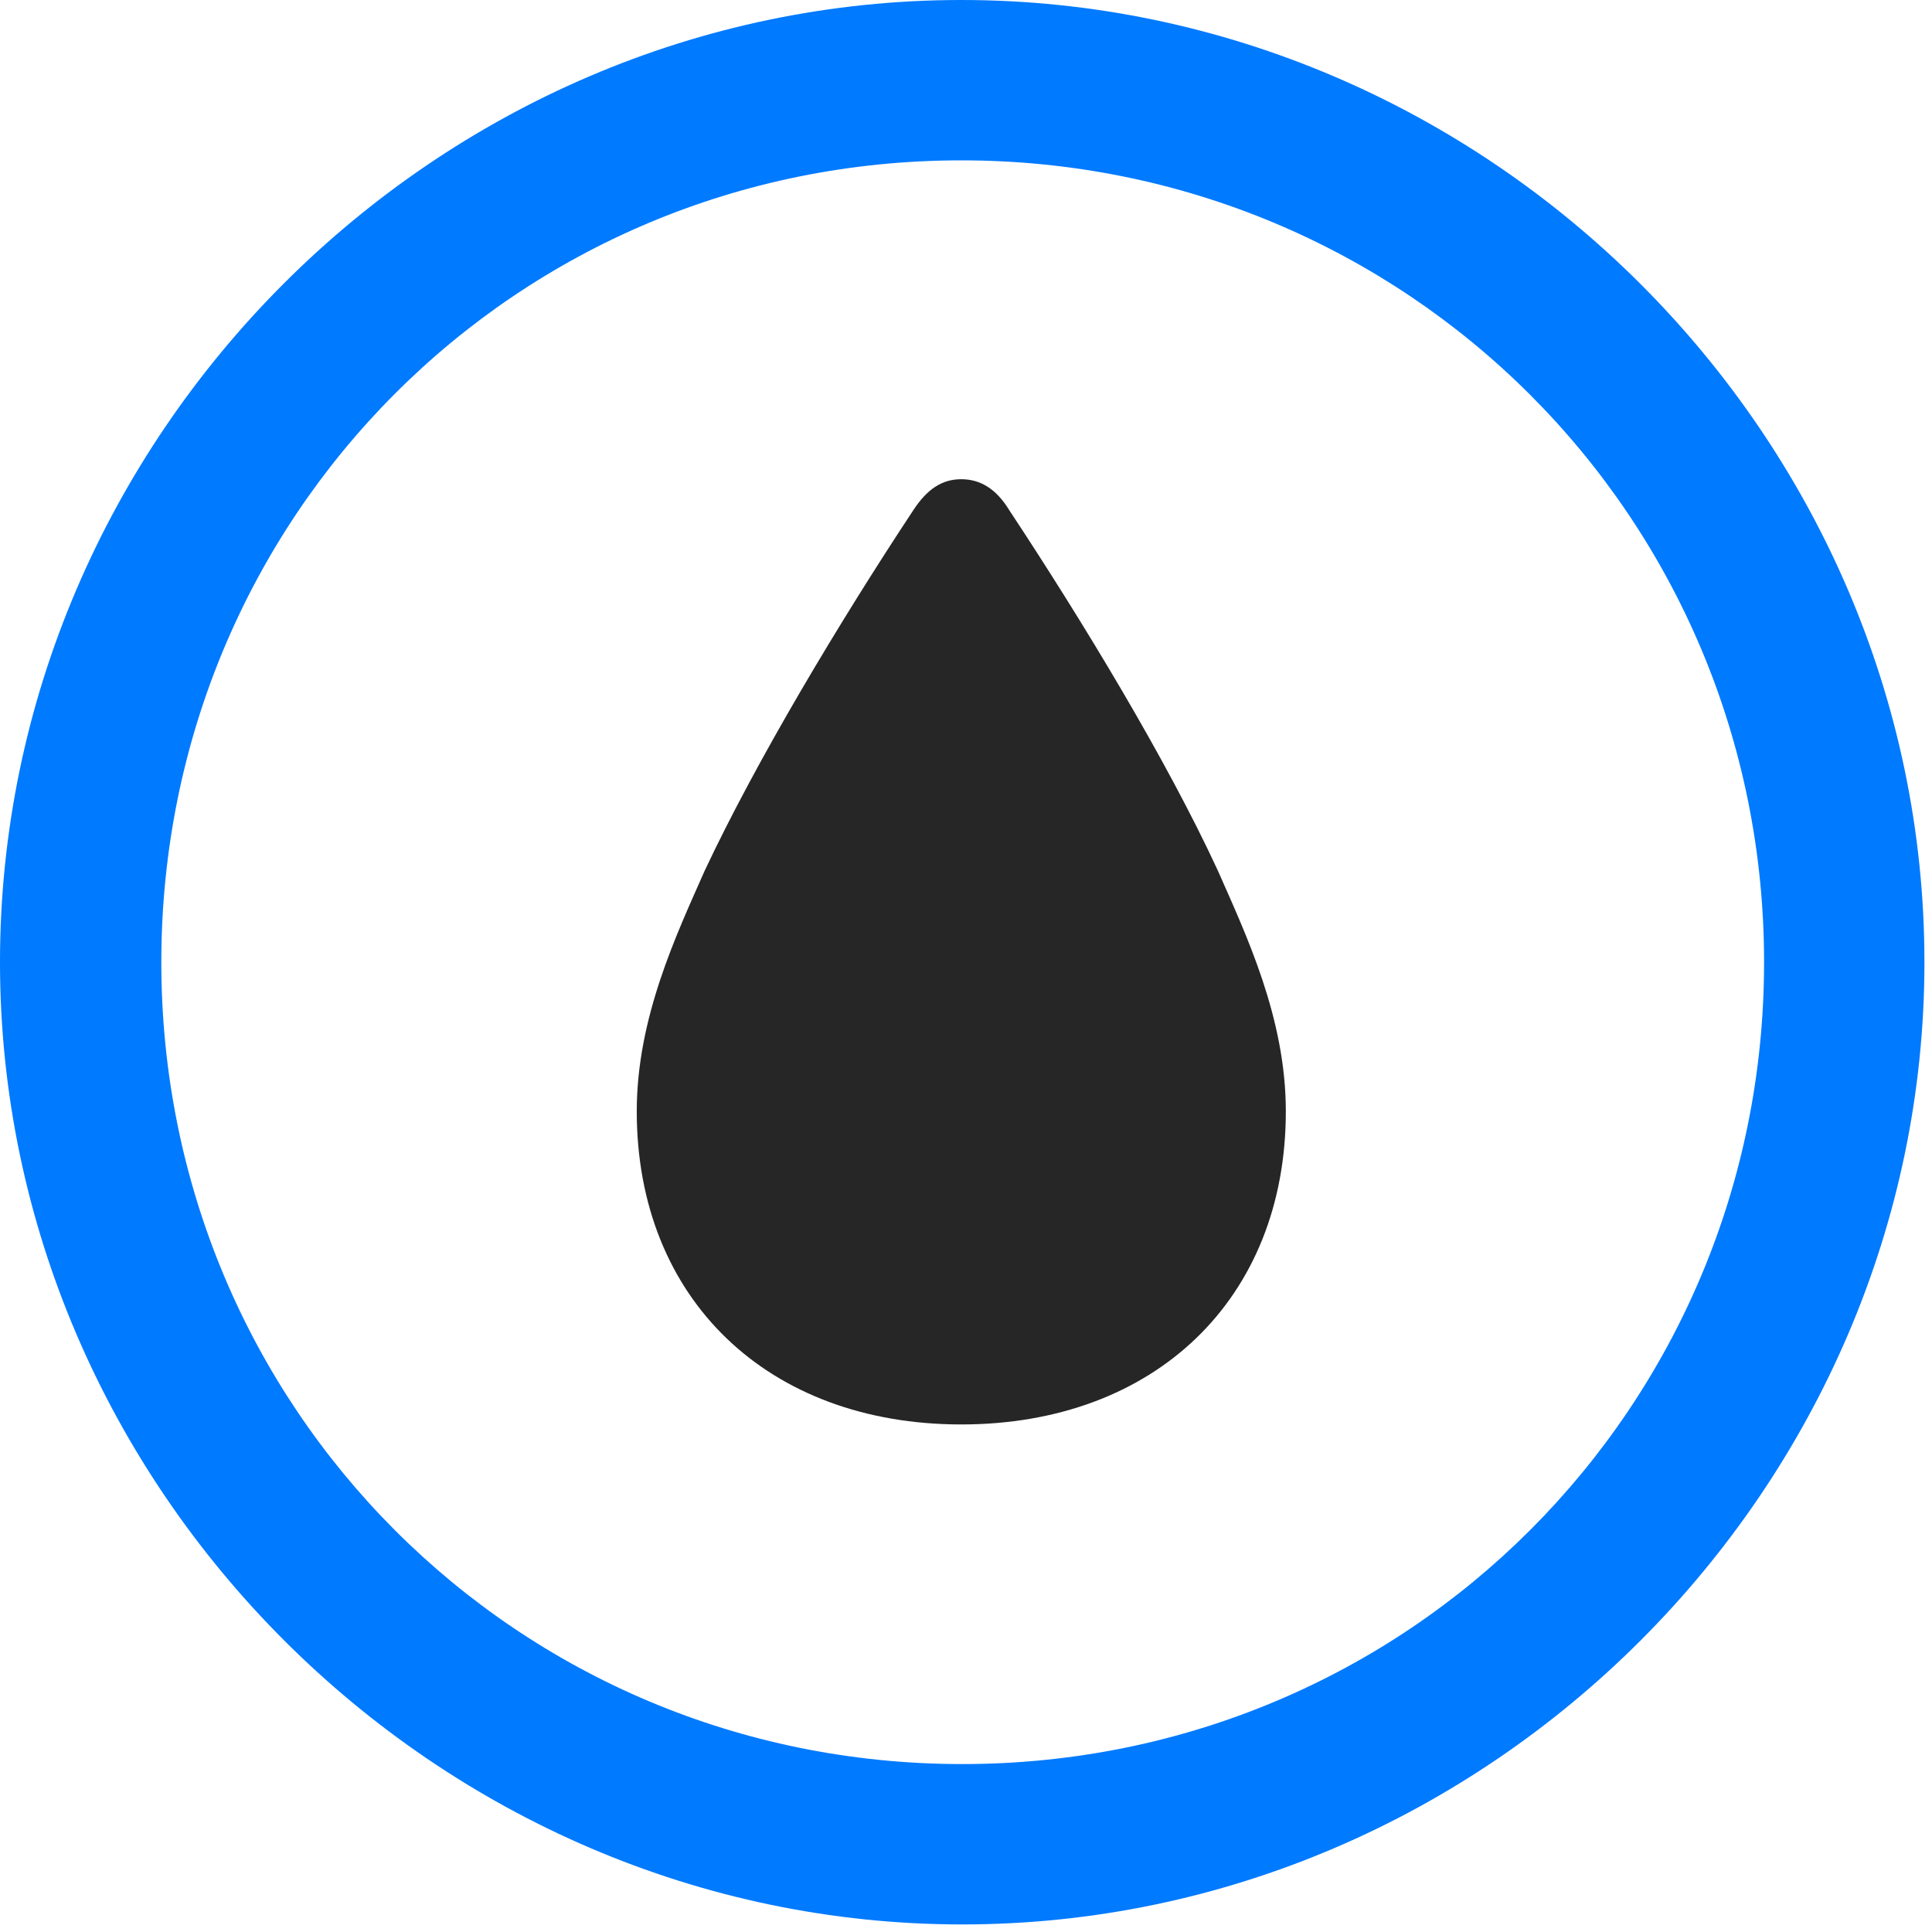 <svg width="24" height="24" viewBox="0 0 24 24" fill="none" xmlns="http://www.w3.org/2000/svg">
<path d="M11.953 23.906C18.492 23.906 23.906 18.48 23.906 11.953C23.906 5.414 18.48 0 11.941 0C5.414 0 0 5.414 0 11.953C0 18.48 5.426 23.906 11.953 23.906ZM11.953 21.914C6.422 21.914 2.004 17.484 2.004 11.953C2.004 6.422 6.41 1.992 11.941 1.992C17.473 1.992 21.914 6.422 21.914 11.953C21.914 17.484 17.484 21.914 11.953 21.914Z" fill="#007AFF"/>
<path d="M11.941 17.695C14.344 17.695 15.973 16.137 15.973 13.805C15.973 12.645 15.48 11.613 15.129 10.816C14.496 9.445 13.453 7.723 12.539 6.34C12.375 6.07 12.176 5.953 11.941 5.953C11.707 5.953 11.52 6.07 11.344 6.34C10.43 7.723 9.398 9.445 8.754 10.816C8.402 11.613 7.91 12.645 7.91 13.805C7.91 16.137 9.539 17.695 11.941 17.695Z" fill="black" fill-opacity="0.85"/>
</svg>
